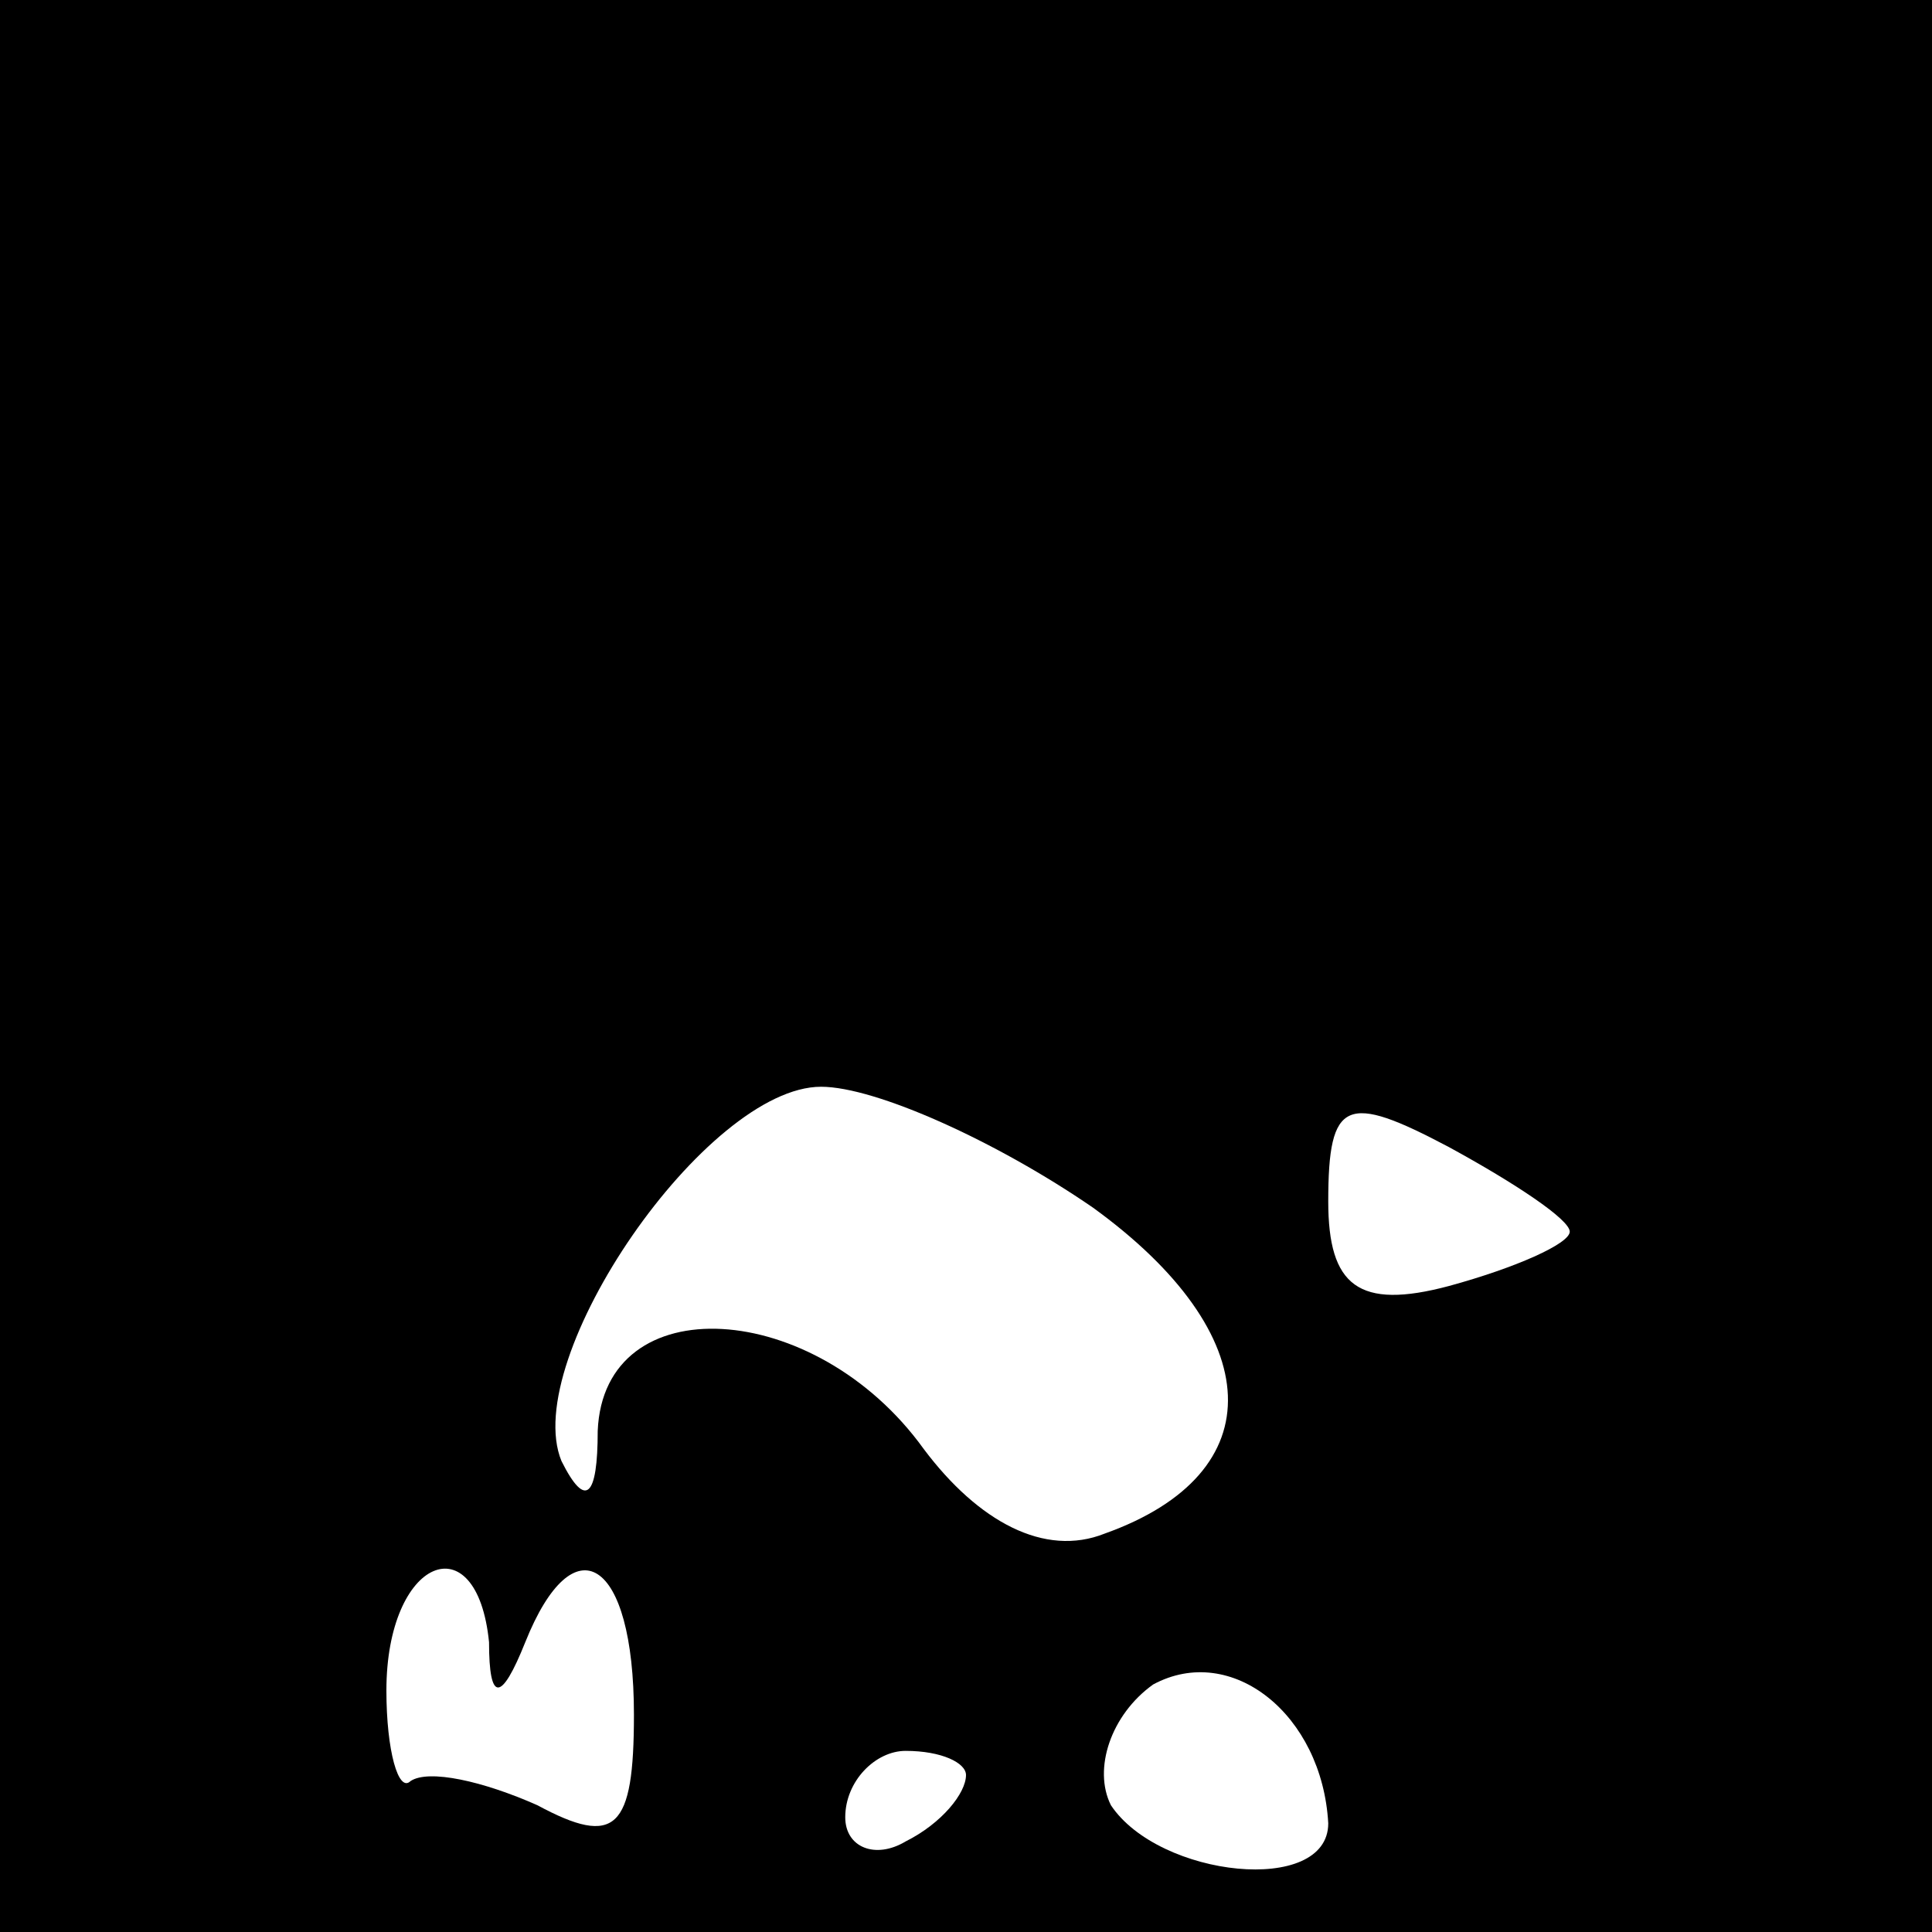 <?xml version="1.0" standalone="no"?>
<!DOCTYPE svg PUBLIC "-//W3C//DTD SVG 20010904//EN"
 "http://www.w3.org/TR/2001/REC-SVG-20010904/DTD/svg10.dtd">
<svg version="1.0" xmlns="http://www.w3.org/2000/svg"
 width="32pt" height="32pt" viewBox="0 0 32 32"
 preserveAspectRatio="xMidYMid meet">
<rect x="0" y="0" width="32" height="32" fill="#808080" stroke="none"/>
<g transform="translate(0,32) scale(0.1,-0.1)"
fill="#000000" stroke="none">
<path fill="#000000" stroke="none" d="M0 160 l0 -160 160 0 160 0 0 160 0
160 -160 0 -160 0 0 -160z"/>
<path fill="#ffffff" stroke="none" d="M181 120 c29 -21 30 -44 2 -54 -10 -4
-21 2 -30 14 -18 25 -53 27 -54 3 0 -11 -2 -13 -6 -5 -7 17 24 62 43 62 9 0
29 -9 45 -20z"/>
<path fill="#ffffff" stroke="none" d="M260 116 c0 -2 -9 -6 -20 -9 -15 -4
-20 0 -20 14 0 17 3 18 20 9 11 -6 20 -12 20 -14z"/>
<path fill="#ffffff" stroke="none" d="M81 48 c0 -10 2 -10 6 0 8 20 18 14 18
-12 0 -19 -3 -22 -16 -15 -9 4 -18 6 -21 4 -2 -2 -4 5 -4 15 0 22 15 28 17 8z"/>
<path fill="#ffffff" stroke="none" d="M220 18 c0 -12 -28 -9 -36 3 -3 6 0 15
7 20 13 7 28 -5 29 -23z"/>
<path fill="#ffffff" stroke="none" d="M160 26 c0 -3 -4 -8 -10 -11 -5 -3 -10
-1 -10 4 0 6 5 11 10 11 6 0 10 -2 10 -4z"/>
</g>
</svg>
